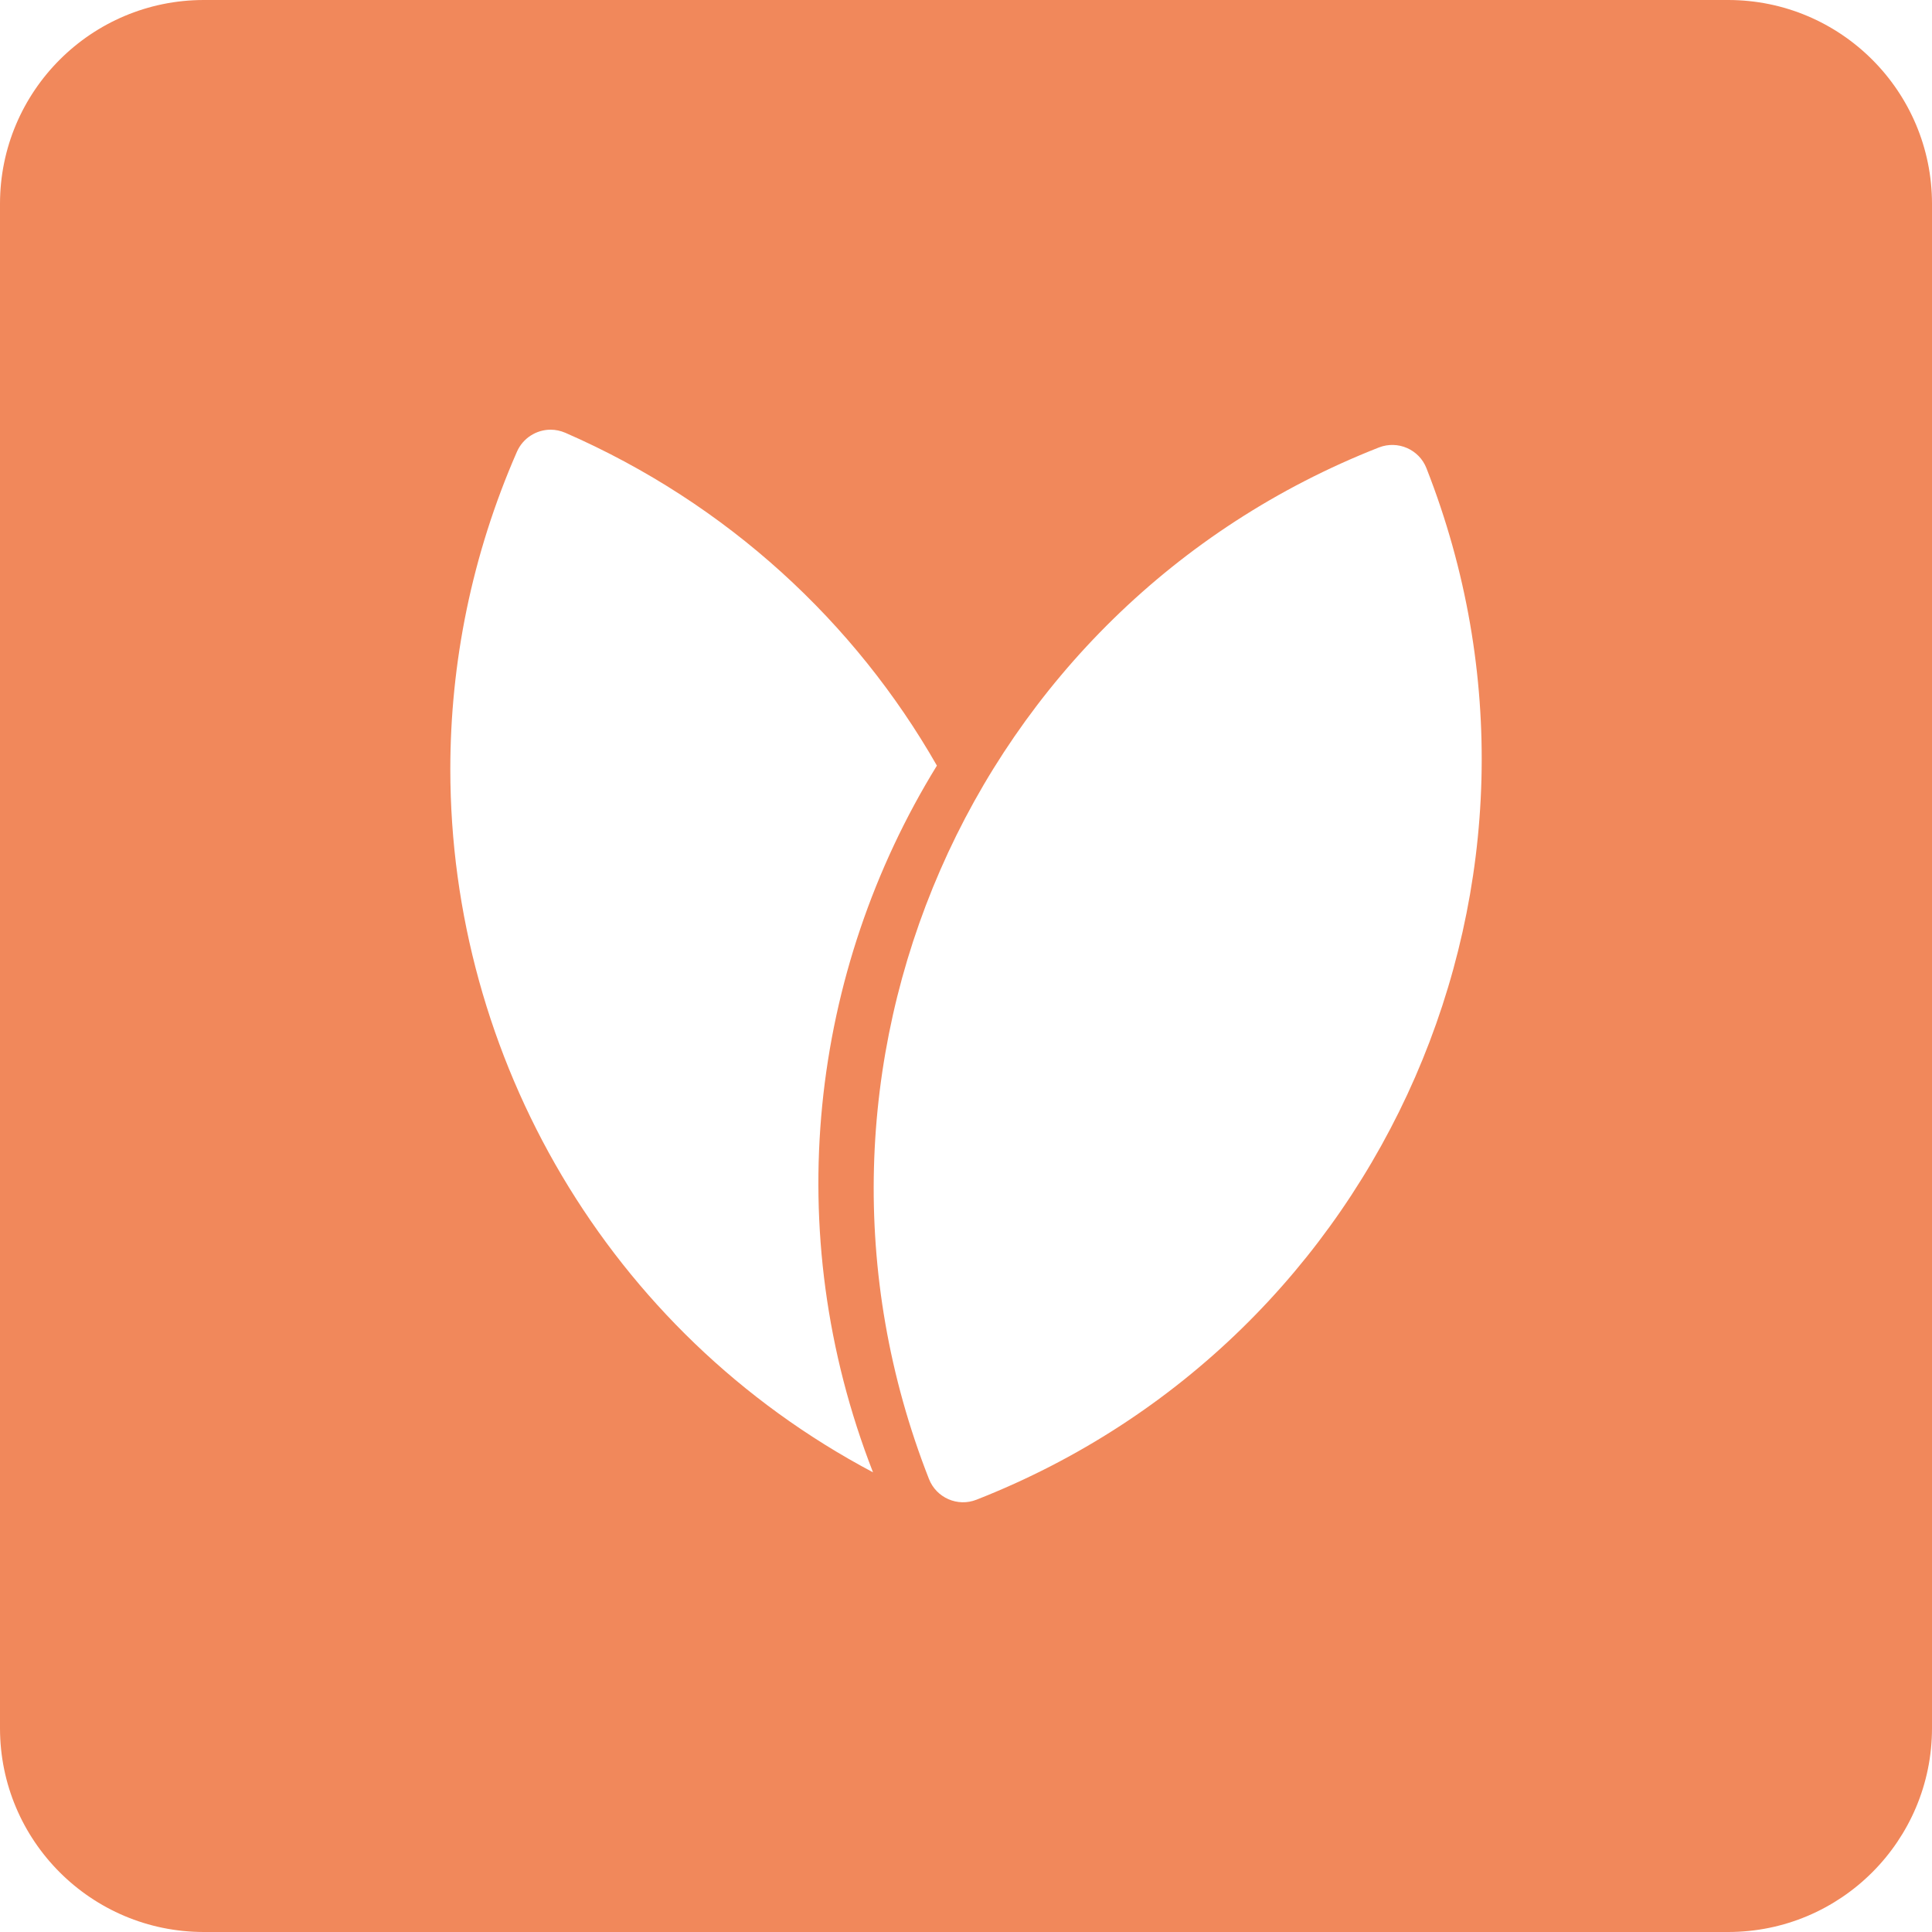 <?xml version="1.0" encoding="UTF-8"?>
<svg id="Camada_2" data-name="Camada 2" xmlns="http://www.w3.org/2000/svg" viewBox="0 0 162.99 162.99">
  <defs>
    <style>
      .cls-1 {
        fill: #f1885b;
      }
    </style>
  </defs>
  <g id="Camada_1-2" data-name="Camada 1">
    <path class="cls-1" d="M145.79,0H17.2C7.7,0,0,7.7,0,17.2v128.59c0,9.5,7.7,17.2,17.2,17.2h128.59c9.5,0,17.2-7.7,17.2-17.2V17.2c0-9.5-7.7-17.2-17.2-17.2ZM37.99,64.91c0-8.96,1.8-18.07,5.62-26.8.51-1.16,1.65-1.86,2.84-1.86.42,0,.84.09,1.24.26,13.72,5.99,24.46,16.02,31.35,28.08-10.66,17.31-13.34,39.23-5.39,59.62-22.42-11.87-35.66-35.05-35.66-59.31ZM82.38,126.52c-1.59.63-3.39-.16-4.01-1.75h0c-13.55-34.51,3.44-73.47,37.96-87.02h0c1.59-.62,3.39.16,4.01,1.75,13.55,34.51-3.44,73.47-37.96,87.02Z"/>
  </g>
</svg>